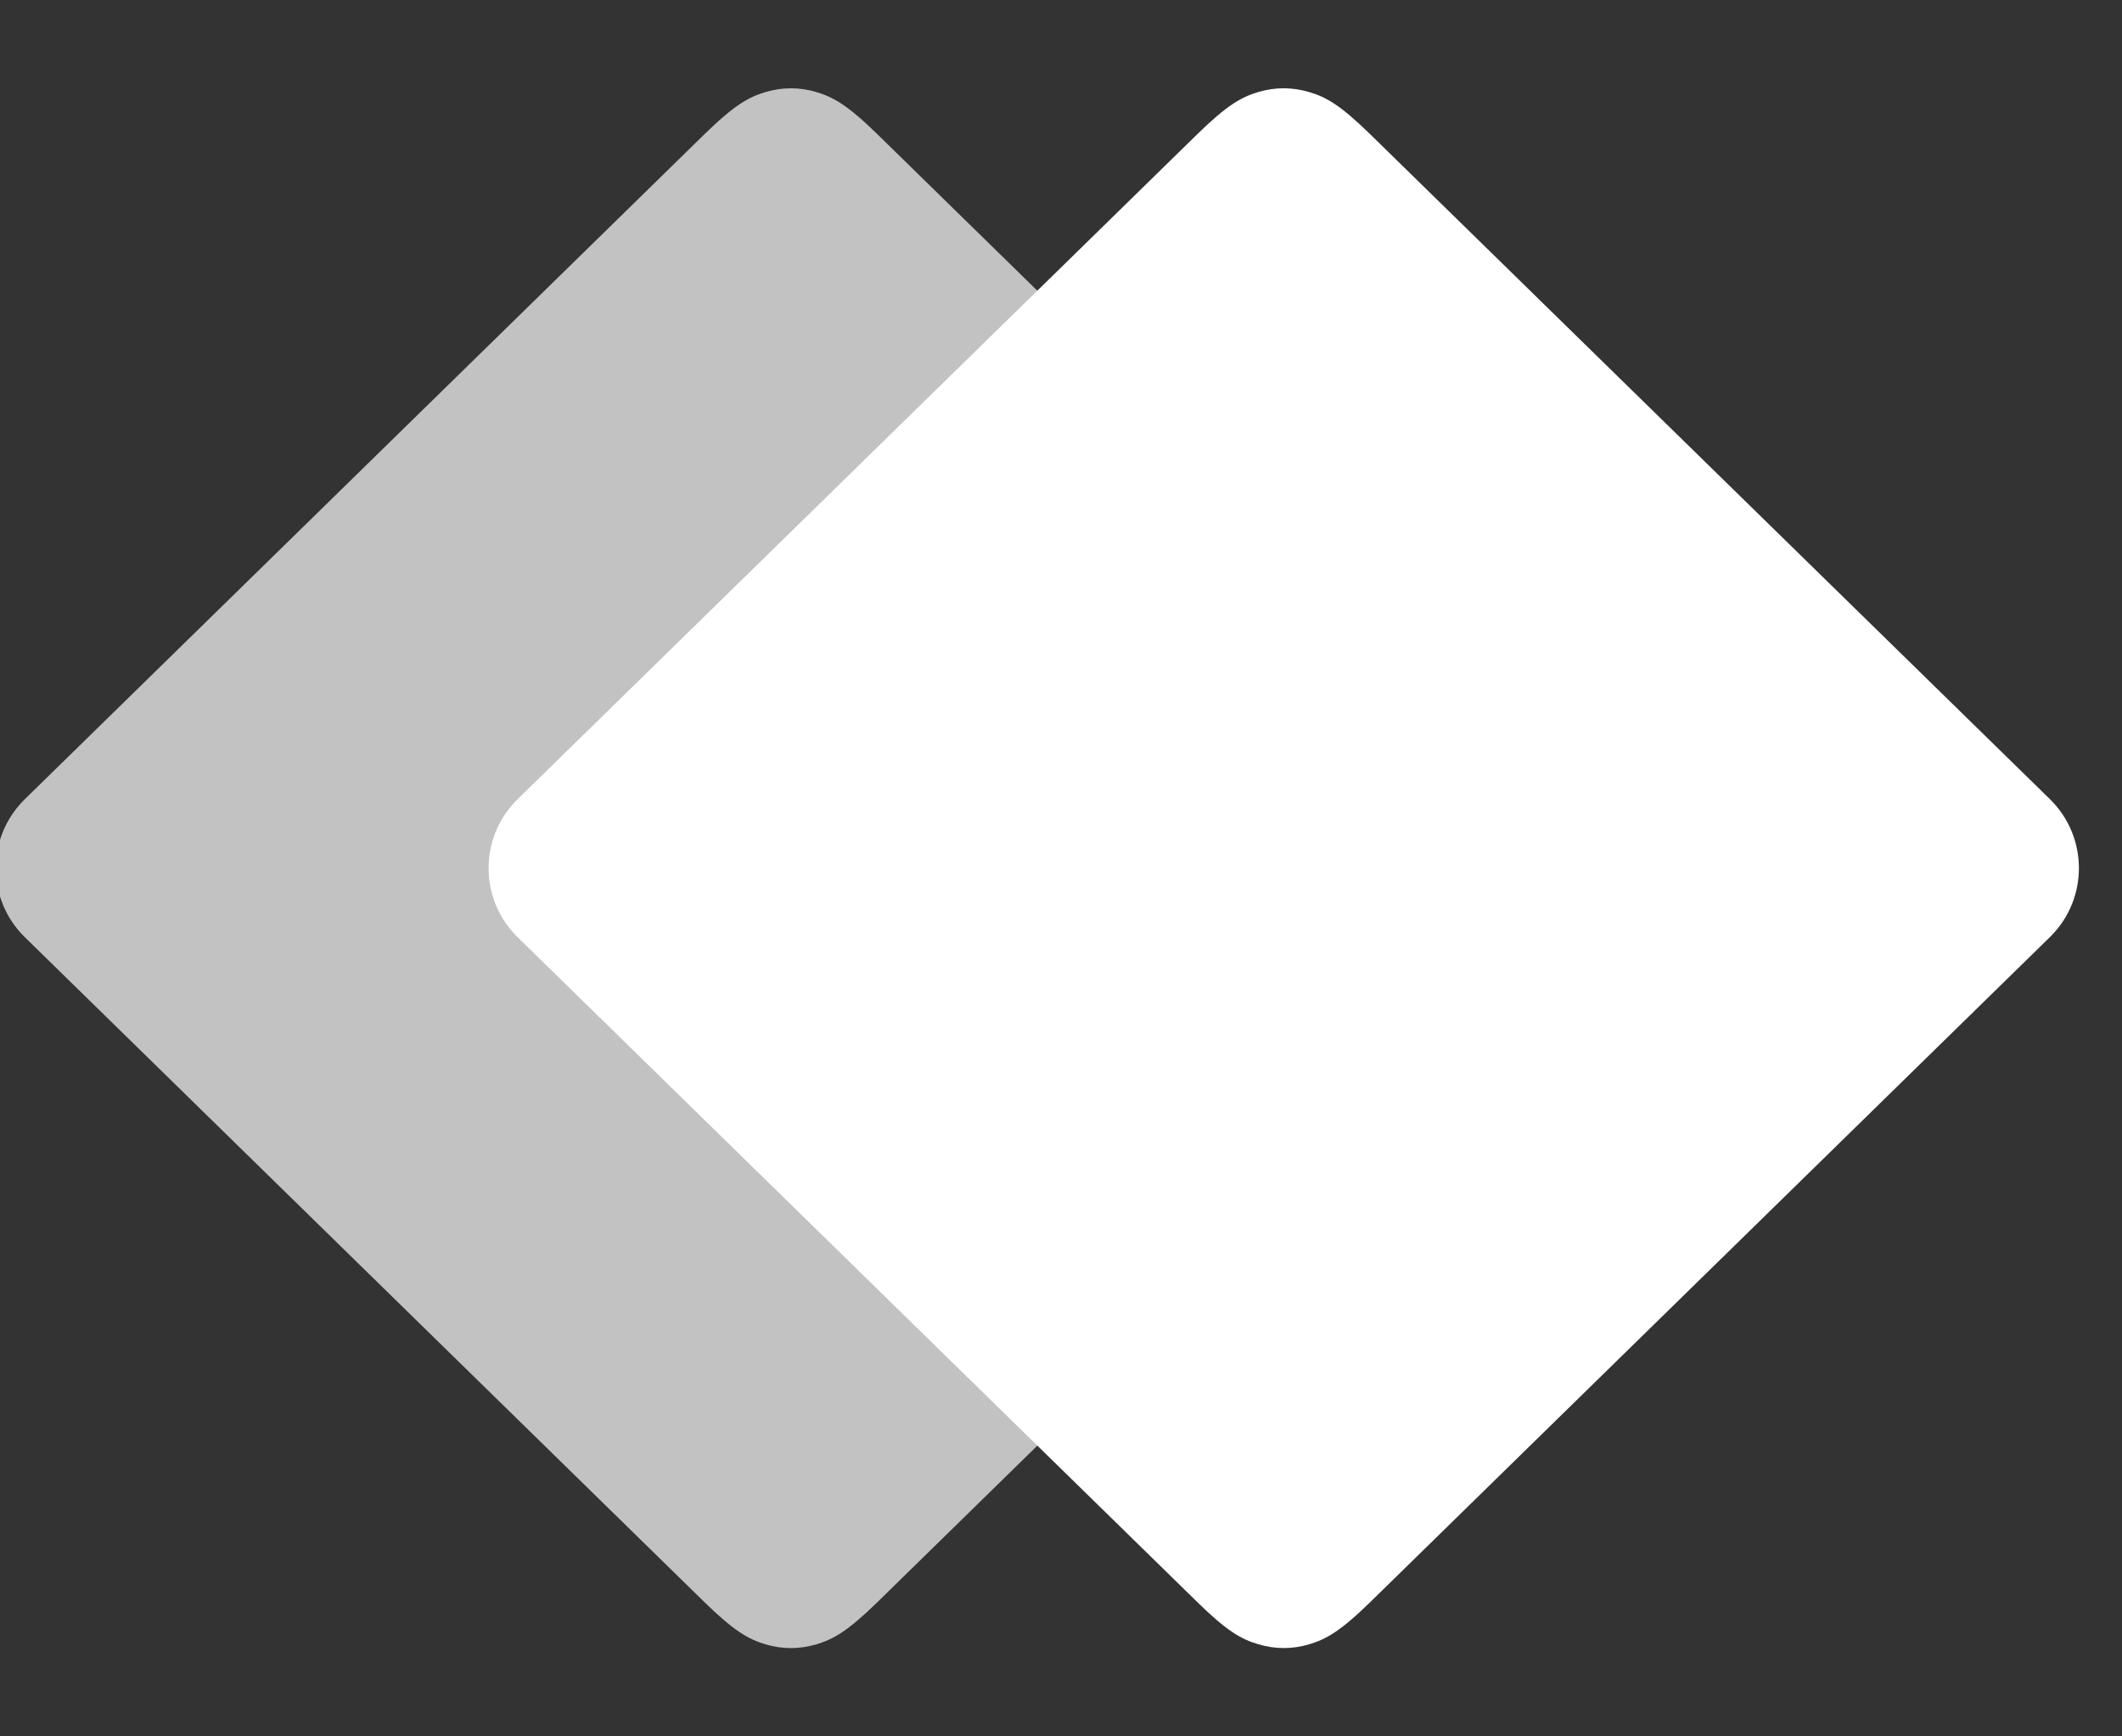 <?xml version="1.0" encoding="UTF-8"?>
<svg width="22px" height="18px" viewBox="0 0 22 18" version="1.1" xmlns="http://www.w3.org/2000/svg" xmlns:xlink="http://www.w3.org/1999/xlink">
    <rect x="0" y="0" width="22" height="18" fill="#333333" stroke="none"/>
    <!-- Generator: Sketch 57.1 (83088) - https://sketch.com -->
    <title>logo</title>
    <desc>Created with Sketch.</desc>
    <g id="Page-1" stroke="none" stroke-width="1" fill="none" fill-rule="evenodd">
        <g id="Dark-Background" transform="translate(-214, -28)" fill="#FFFFFF">
            <g id="webapps-ui-copy" transform="translate(166, 28)">
                <g id="logo" transform="translate(47, 0)">
                    <path d="M4.089,2.878 L13.942,2.986 C14.382,2.991 14.542,3.038 14.702,3.124 C14.863,3.211 14.989,3.337 15.076,3.498 C15.162,3.658 15.209,3.818 15.214,4.258 L15.322,14.111 C15.328,14.663 14.885,15.116 14.333,15.122 C14.326,15.122 14.318,15.122 14.311,15.122 L4.458,15.014 C4.018,15.009 3.858,14.962 3.698,14.876 C3.537,14.789 3.411,14.663 3.324,14.502 C3.238,14.342 3.191,14.182 3.186,13.742 L3.078,3.889 C3.072,3.337 3.515,2.884 4.067,2.878 C4.074,2.878 4.082,2.878 4.089,2.878 Z" id="left-app-copy-3" opacity="0.703" transform="translate(9.2, 9) rotate(-45) translate(-9.2, -9) "></path>
                    <path d="M9.198,2.878 L19.052,2.986 C19.492,2.991 19.651,3.038 19.812,3.124 C19.972,3.211 20.098,3.337 20.185,3.498 C20.272,3.658 20.318,3.818 20.323,4.258 L20.432,14.111 C20.438,14.663 19.995,15.116 19.443,15.122 C19.435,15.122 19.428,15.122 19.421,15.122 L9.567,15.014 C9.127,15.009 8.968,14.962 8.807,14.876 C8.647,14.789 8.52,14.663 8.434,14.502 C8.347,14.342 8.3,14.182 8.296,13.742 L8.187,3.889 C8.181,3.337 8.624,2.884 9.176,2.878 C9.184,2.878 9.191,2.878 9.198,2.878 Z" id="right-app-copy-3" transform="translate(14.309, 9) rotate(-45) translate(-14.309, -9) "></path>
                </g>
            </g>
        </g>
    </g>
</svg>